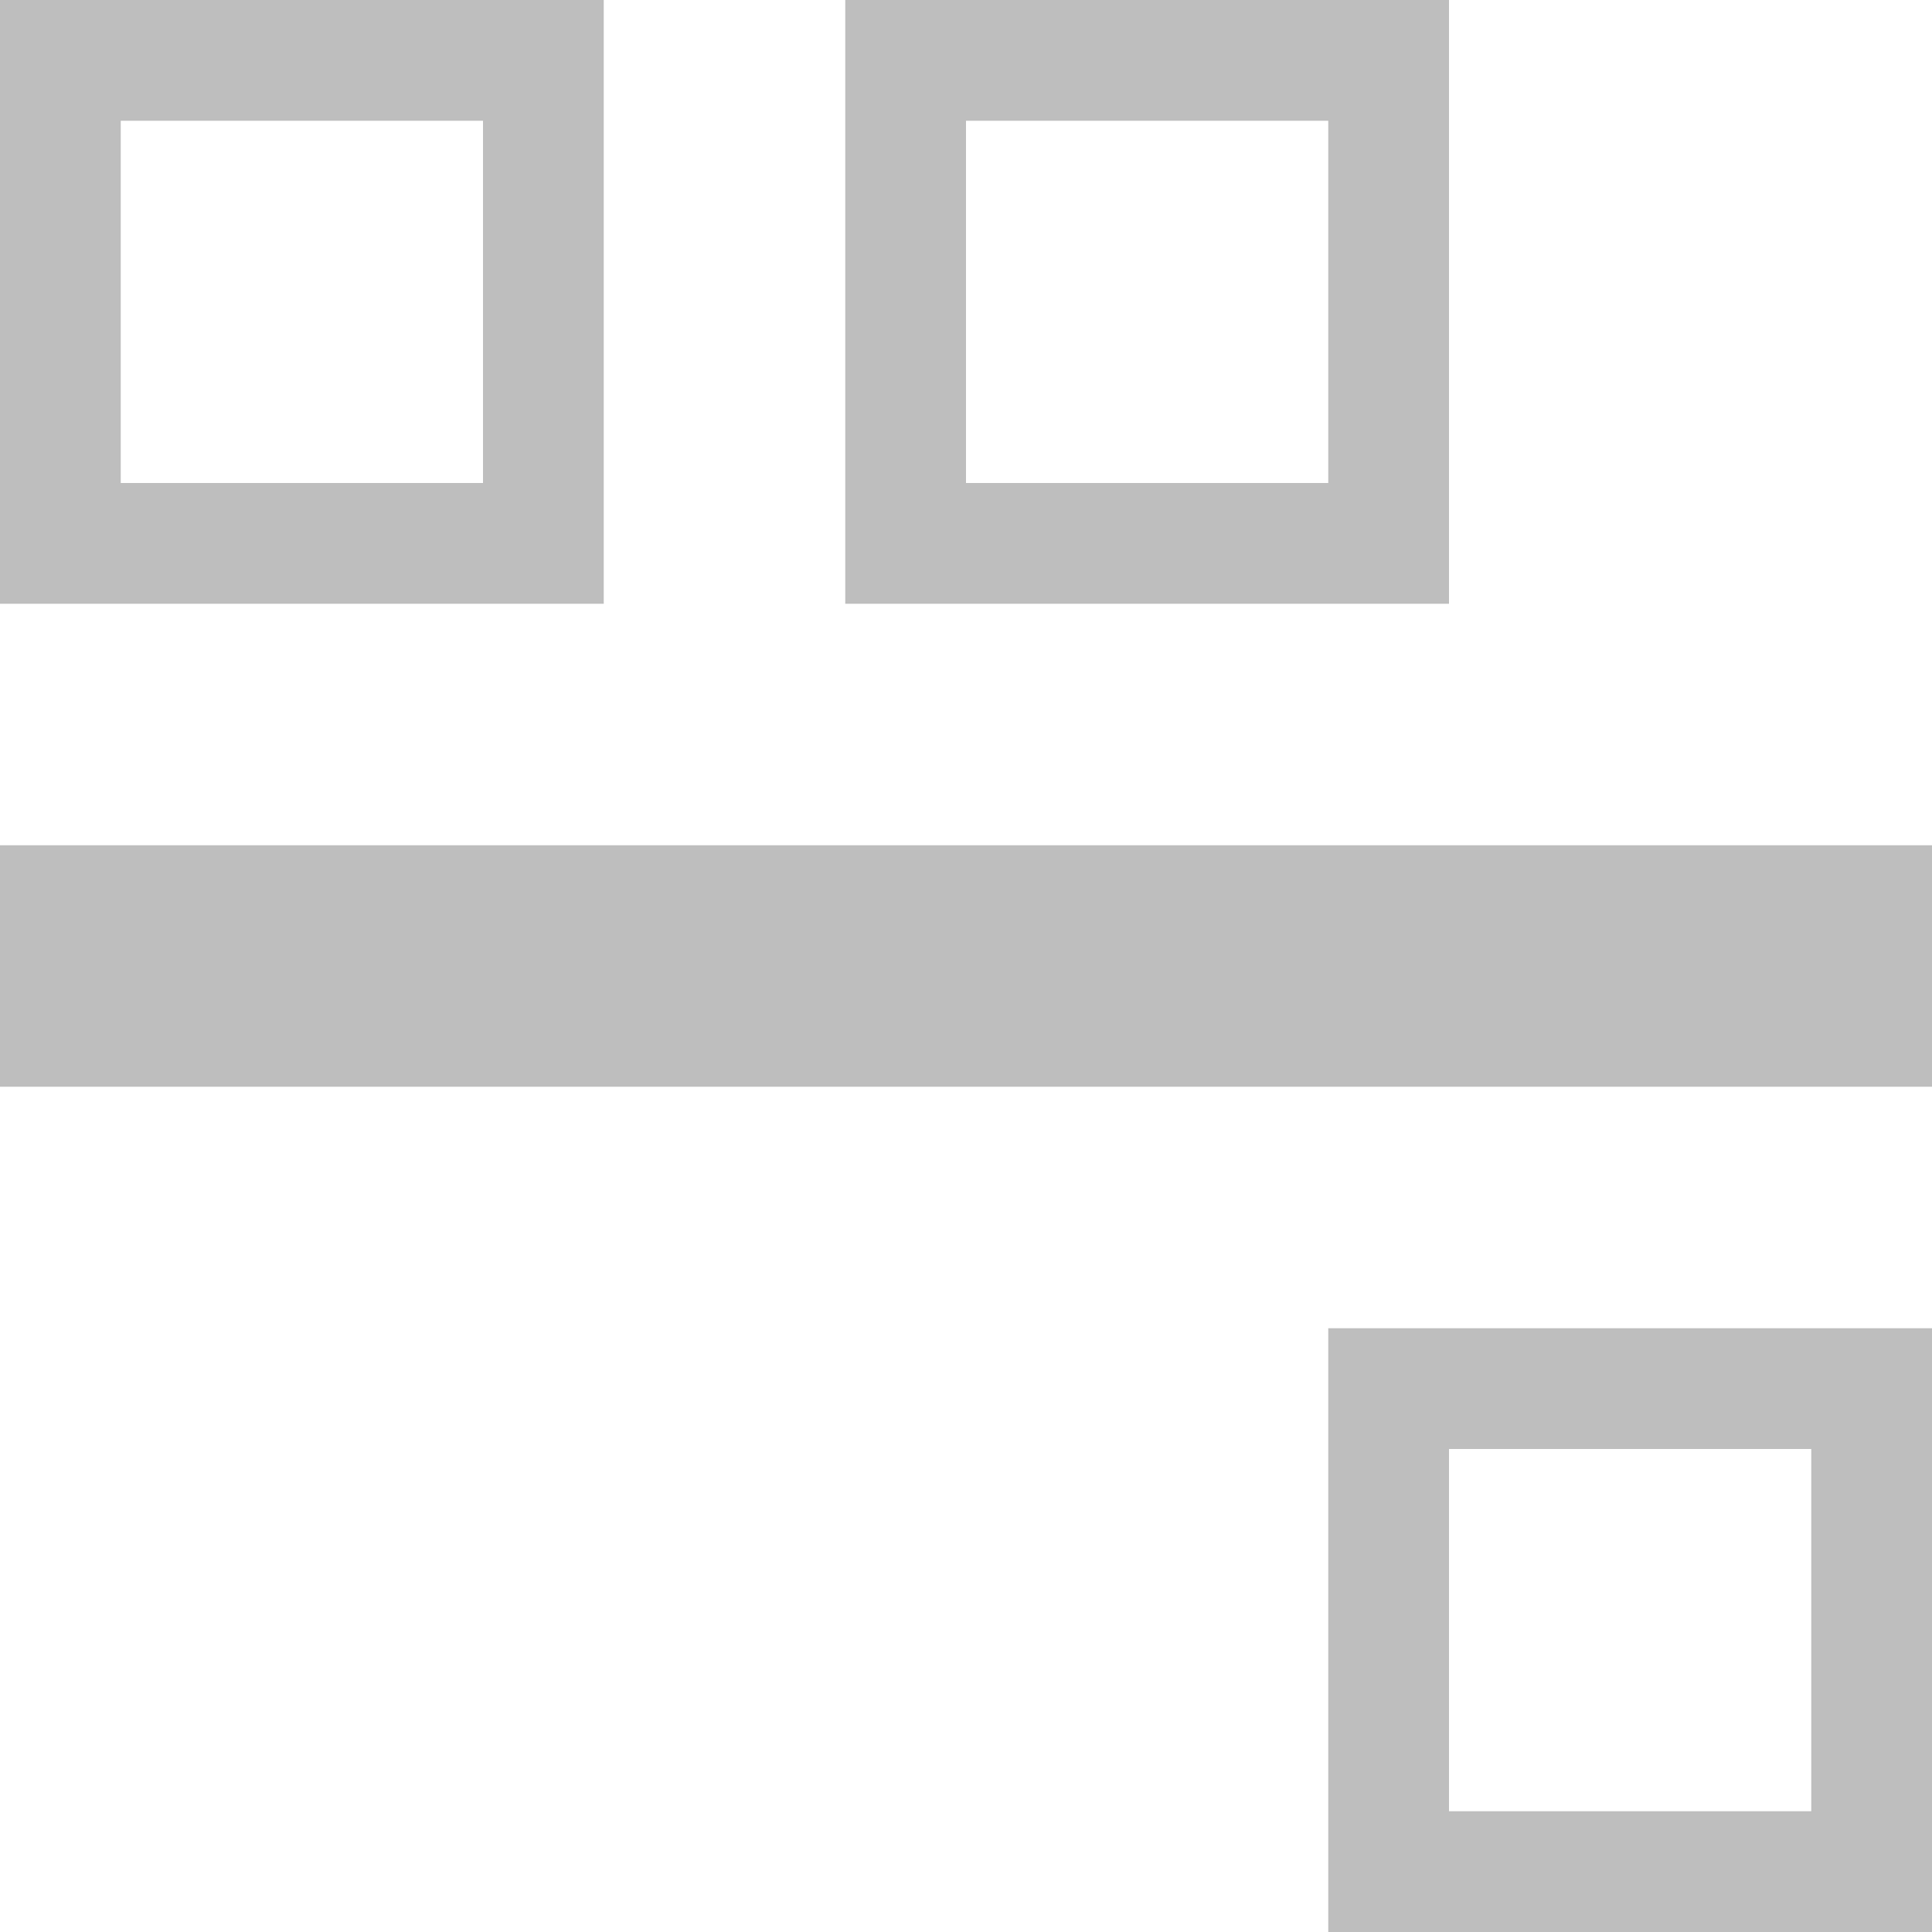 <svg height="16" width="16" xmlns="http://www.w3.org/2000/svg"><g transform="matrix(0 -1 1 0 -360 -786)"><path d="m-795 360h2v16h-2z" fill="#bebebe"/><g fill="none" stroke="#bebebe" stroke-linecap="square"><path d="m-790.5 360.5h4v4h-4z"/><path d="m-790.5 367.5h4v4h-4z"/><path d="m-801.5 371.5h4v4h-4z"/></g></g></svg>